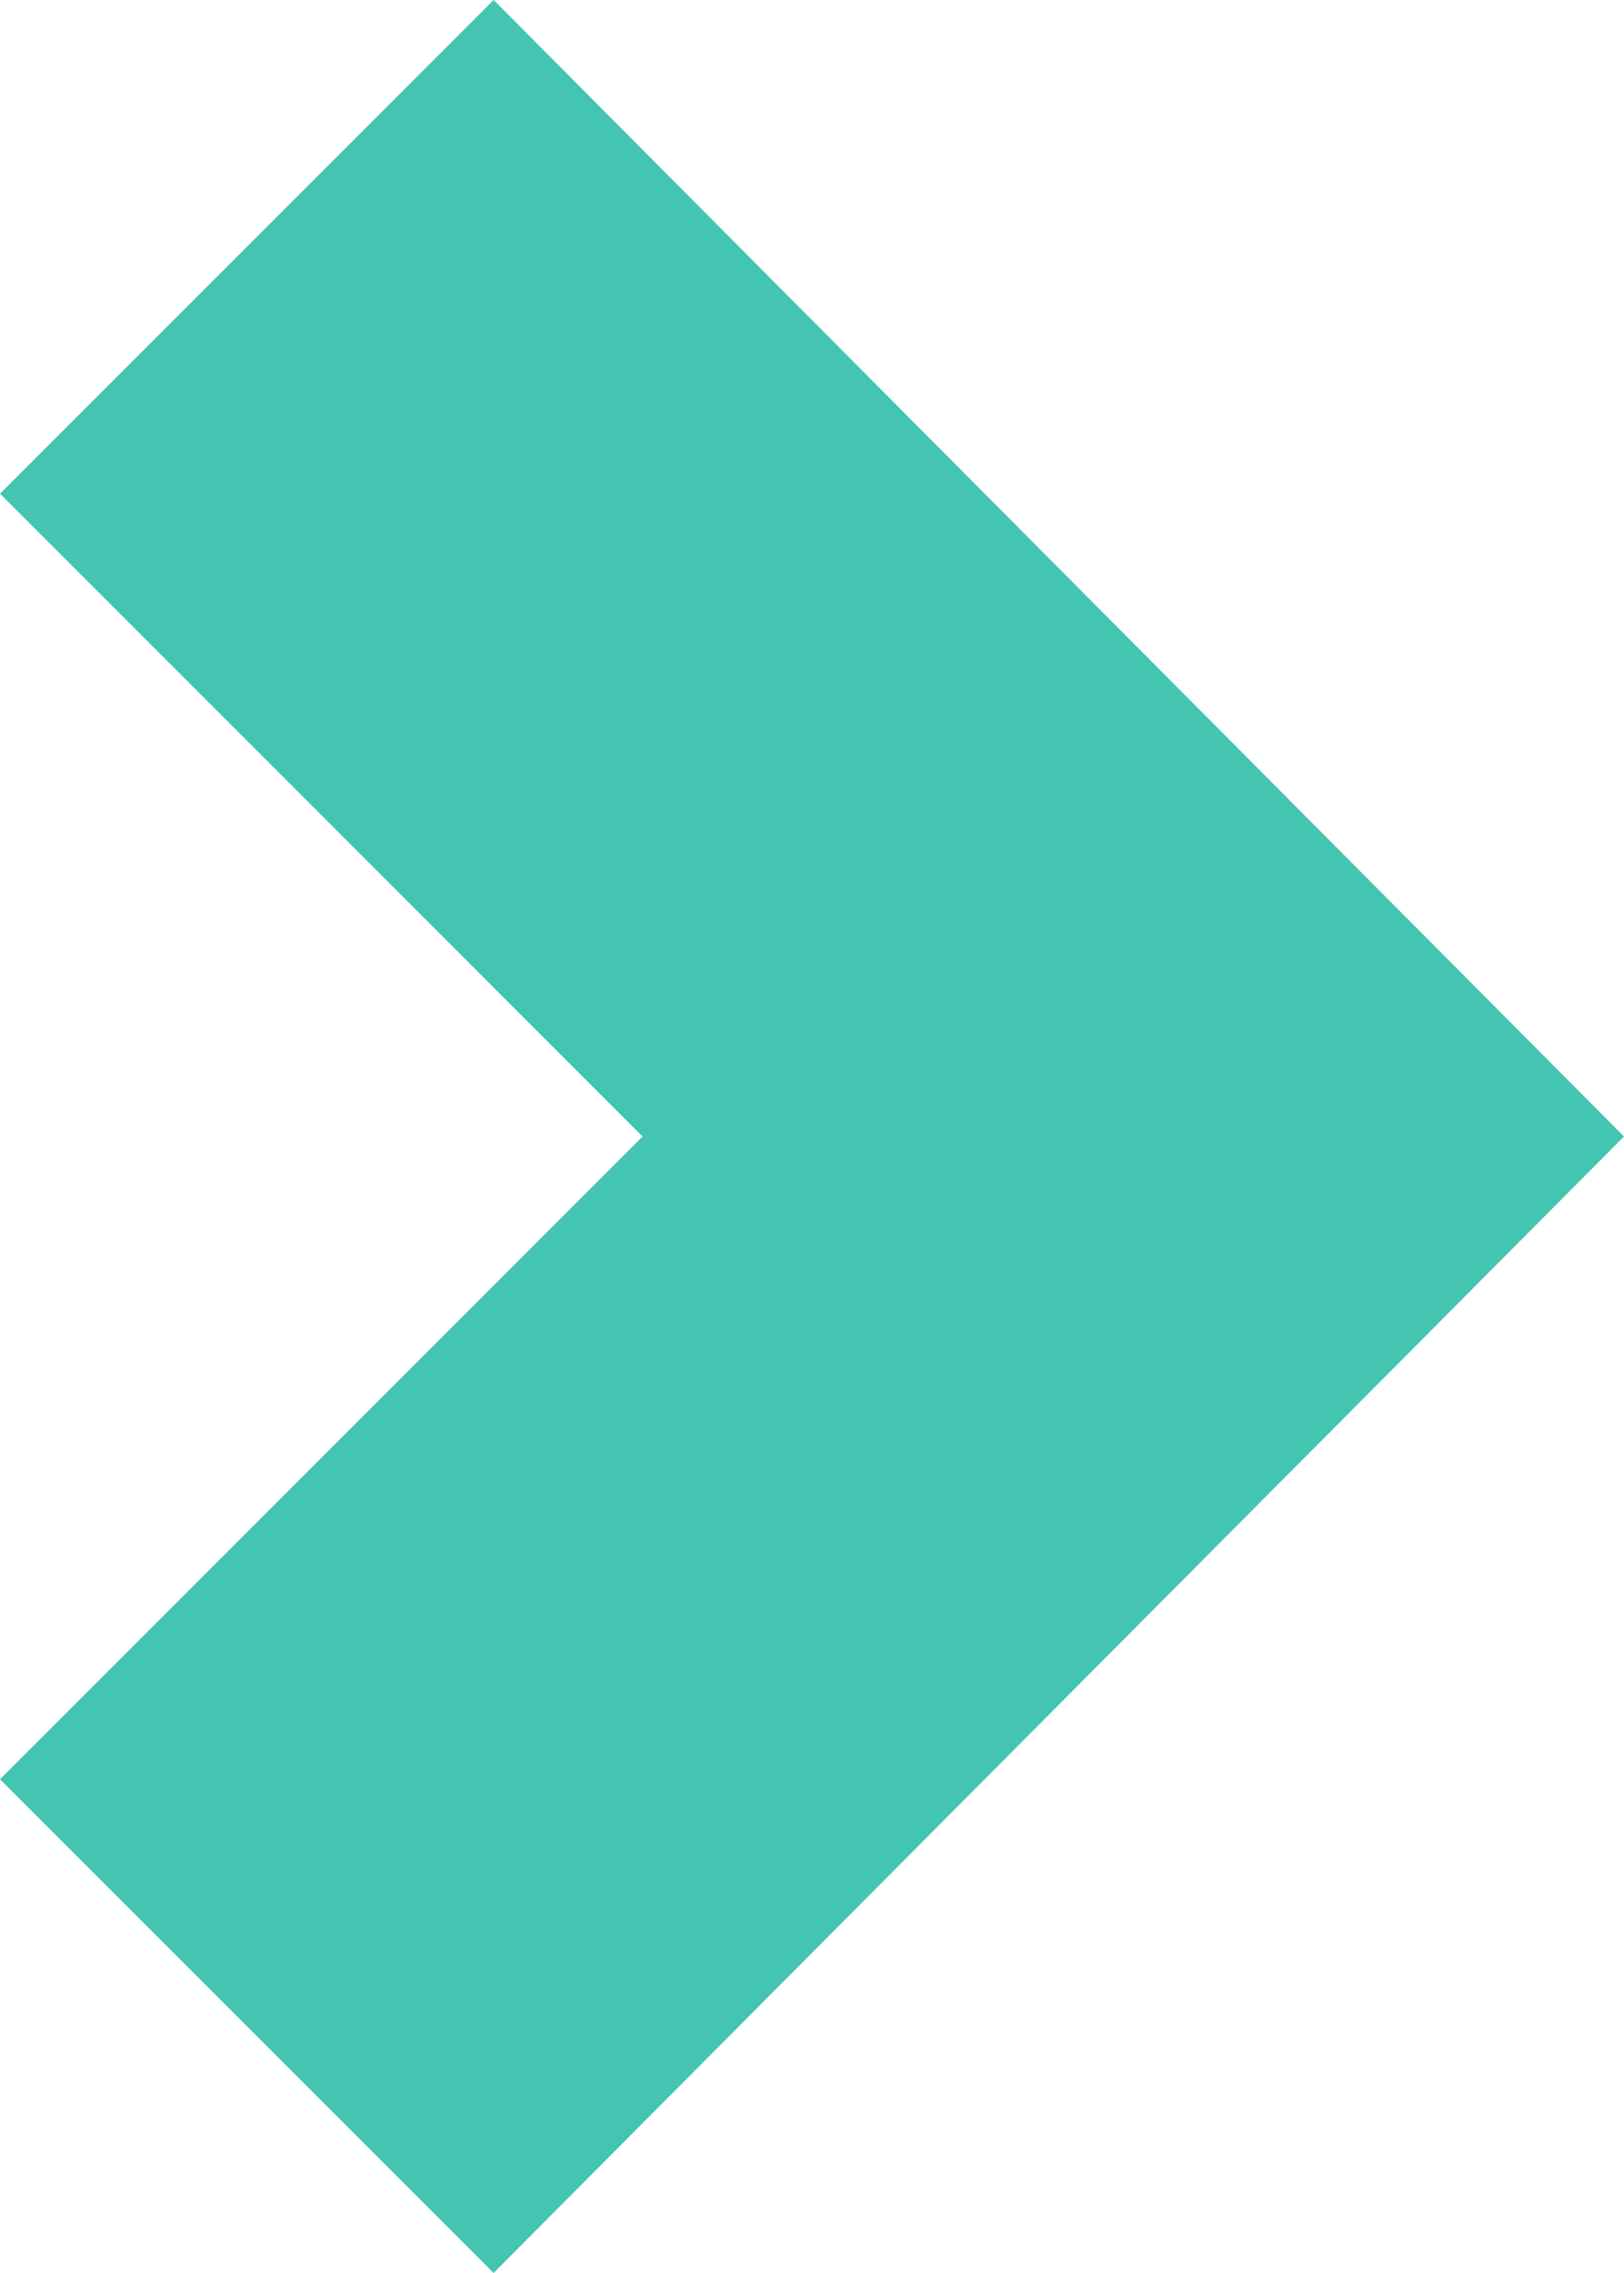 <svg xmlns="http://www.w3.org/2000/svg" width="46.392" height="64.914" viewBox="0 0 46.392 64.914">
  <g id="Group_320" data-name="Group 320" transform="translate(0 82.983)">
    <g id="Group_301" data-name="Group 301" transform="translate(0 -82.984)">
      <path id="Path_275" data-name="Path 275" d="M-3.925,0l-14.1,14.1L.33,32.457-18.026,50.812l14.1,14.1L28.366,32.457Z" transform="translate(18.026)" fill="#43c5b1"/>
    </g>
  </g>
</svg>
